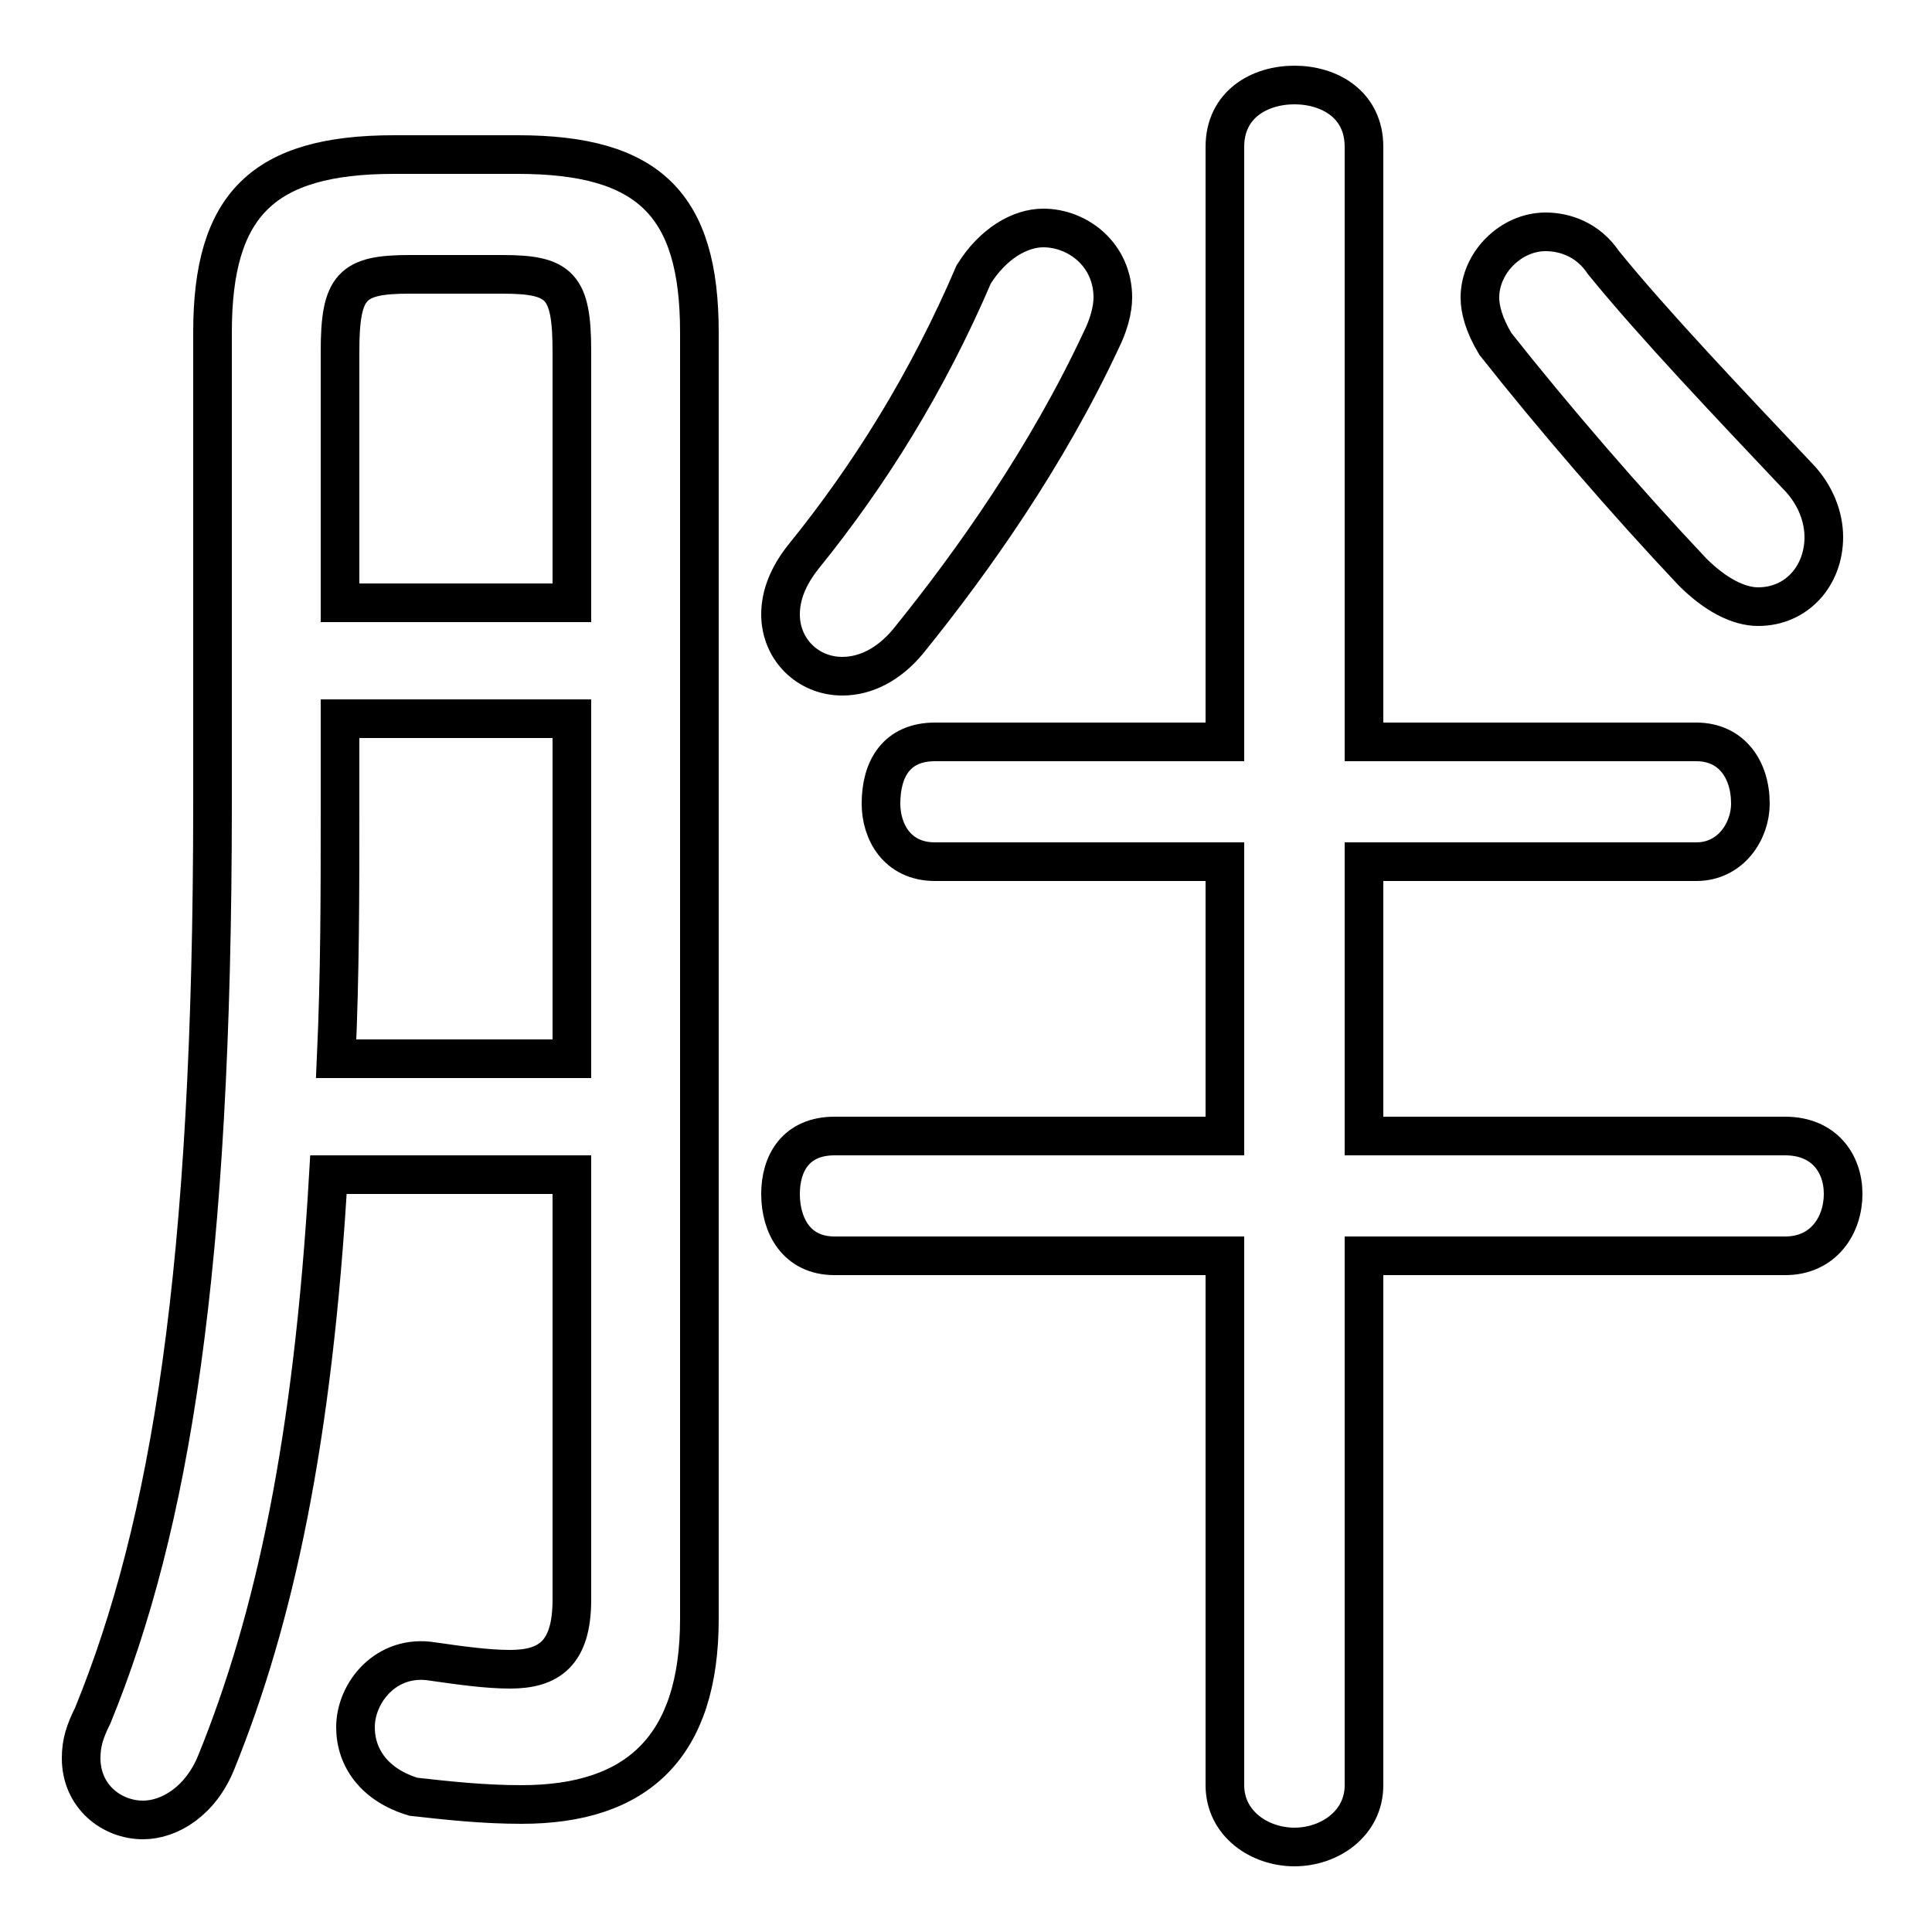 <svg xmlns="http://www.w3.org/2000/svg" viewBox="0 -44.0 50.0 50.0">
    <rect x="0" y="-44.0" width="50.0" height="50.0" fill="#808080" stroke="none"/>
    <g transform="scale(1, -1)">
        <!-- ボディの枠 -->
        <rect x="0" y="-6.0" width="50.0" height="50.0"
            stroke="white" fill="white"/>
        <!-- グリフ座標系の原点 -->
        <circle cx="0" cy="0" r="5" fill="white"/>
        <!-- グリフのアウトライン -->
        <g style="fill:none;stroke:#000000;stroke-width:1;">
<path d="M 14.8 13.6 L 14.8 2.6 C 14.8 1.2 14.2 0.8 13.2 0.8 C 12.6 0.8 11.9 0.9 11.2 1.0 C 10.0 1.2 9.2 0.2 9.2 -0.7 C 9.2 -1.5 9.7 -2.2 10.7 -2.5 C 11.6 -2.6 12.5 -2.7 13.5 -2.7 C 16.5 -2.7 18.1 -1.2 18.1 2.1 L 18.1 35.4 C 18.1 38.7 16.8 40.0 13.4 40.0 L 10.2 40.0 C 6.8 40.0 5.5 38.7 5.5 35.4 L 5.5 23.2 C 5.5 11.1 4.4 4.5 2.4 -0.4 C 2.2 -0.8 2.1 -1.1 2.1 -1.5 C 2.1 -2.5 2.9 -3.1 3.7 -3.1 C 4.4 -3.1 5.2 -2.6 5.6 -1.6 C 7.1 2.1 8.1 6.7 8.5 13.6 Z M 41.5 37.2 C 41.1 37.8 40.5 38.0 40.0 38.0 C 39.1 38.0 38.3 37.2 38.3 36.3 C 38.3 36.0 38.4 35.6 38.7 35.1 C 40.2 33.2 42.1 31.0 43.8 29.2 C 44.4 28.6 45.0 28.3 45.5 28.3 C 46.5 28.3 47.2 29.1 47.2 30.1 C 47.2 30.6 47.0 31.2 46.5 31.7 C 44.8 33.5 42.8 35.6 41.5 37.2 Z M 14.8 28.4 L 8.8 28.4 L 8.8 34.9 C 8.8 36.6 9.1 36.9 10.6 36.9 L 13.0 36.9 C 14.5 36.9 14.8 36.6 14.8 34.9 Z M 25.2 36.9 C 24.0 34.1 22.5 31.7 20.8 29.6 C 20.4 29.1 20.2 28.6 20.2 28.1 C 20.2 27.2 20.9 26.5 21.8 26.5 C 22.4 26.5 23.0 26.8 23.5 27.4 C 25.2 29.5 27.1 32.2 28.5 35.2 C 28.7 35.6 28.8 36.0 28.8 36.3 C 28.8 37.4 27.9 38.1 27.0 38.1 C 26.4 38.1 25.7 37.7 25.2 36.9 Z M 14.8 25.4 L 14.8 16.6 L 8.7 16.6 C 8.8 18.8 8.8 20.9 8.8 23.0 L 8.8 25.4 Z M 35.3 11.5 L 46.2 11.5 C 47.2 11.5 47.7 12.3 47.7 13.1 C 47.7 13.9 47.2 14.6 46.2 14.6 L 35.3 14.6 L 35.3 21.7 L 43.9 21.7 C 44.8 21.7 45.3 22.5 45.3 23.2 C 45.3 24.1 44.8 24.8 43.9 24.8 L 35.3 24.8 L 35.3 40.2 C 35.3 41.3 34.4 41.8 33.5 41.8 C 32.6 41.8 31.7 41.3 31.7 40.2 L 31.7 24.8 L 24.2 24.8 C 23.2 24.8 22.8 24.1 22.8 23.2 C 22.8 22.5 23.2 21.7 24.2 21.7 L 31.7 21.7 L 31.7 14.6 L 21.6 14.6 C 20.6 14.6 20.2 13.9 20.2 13.1 C 20.2 12.3 20.6 11.5 21.6 11.5 L 31.7 11.5 L 31.7 -2.2 C 31.7 -3.2 32.6 -3.8 33.5 -3.8 C 34.4 -3.8 35.3 -3.2 35.3 -2.2 Z"/>
</g>
</g>
</svg>